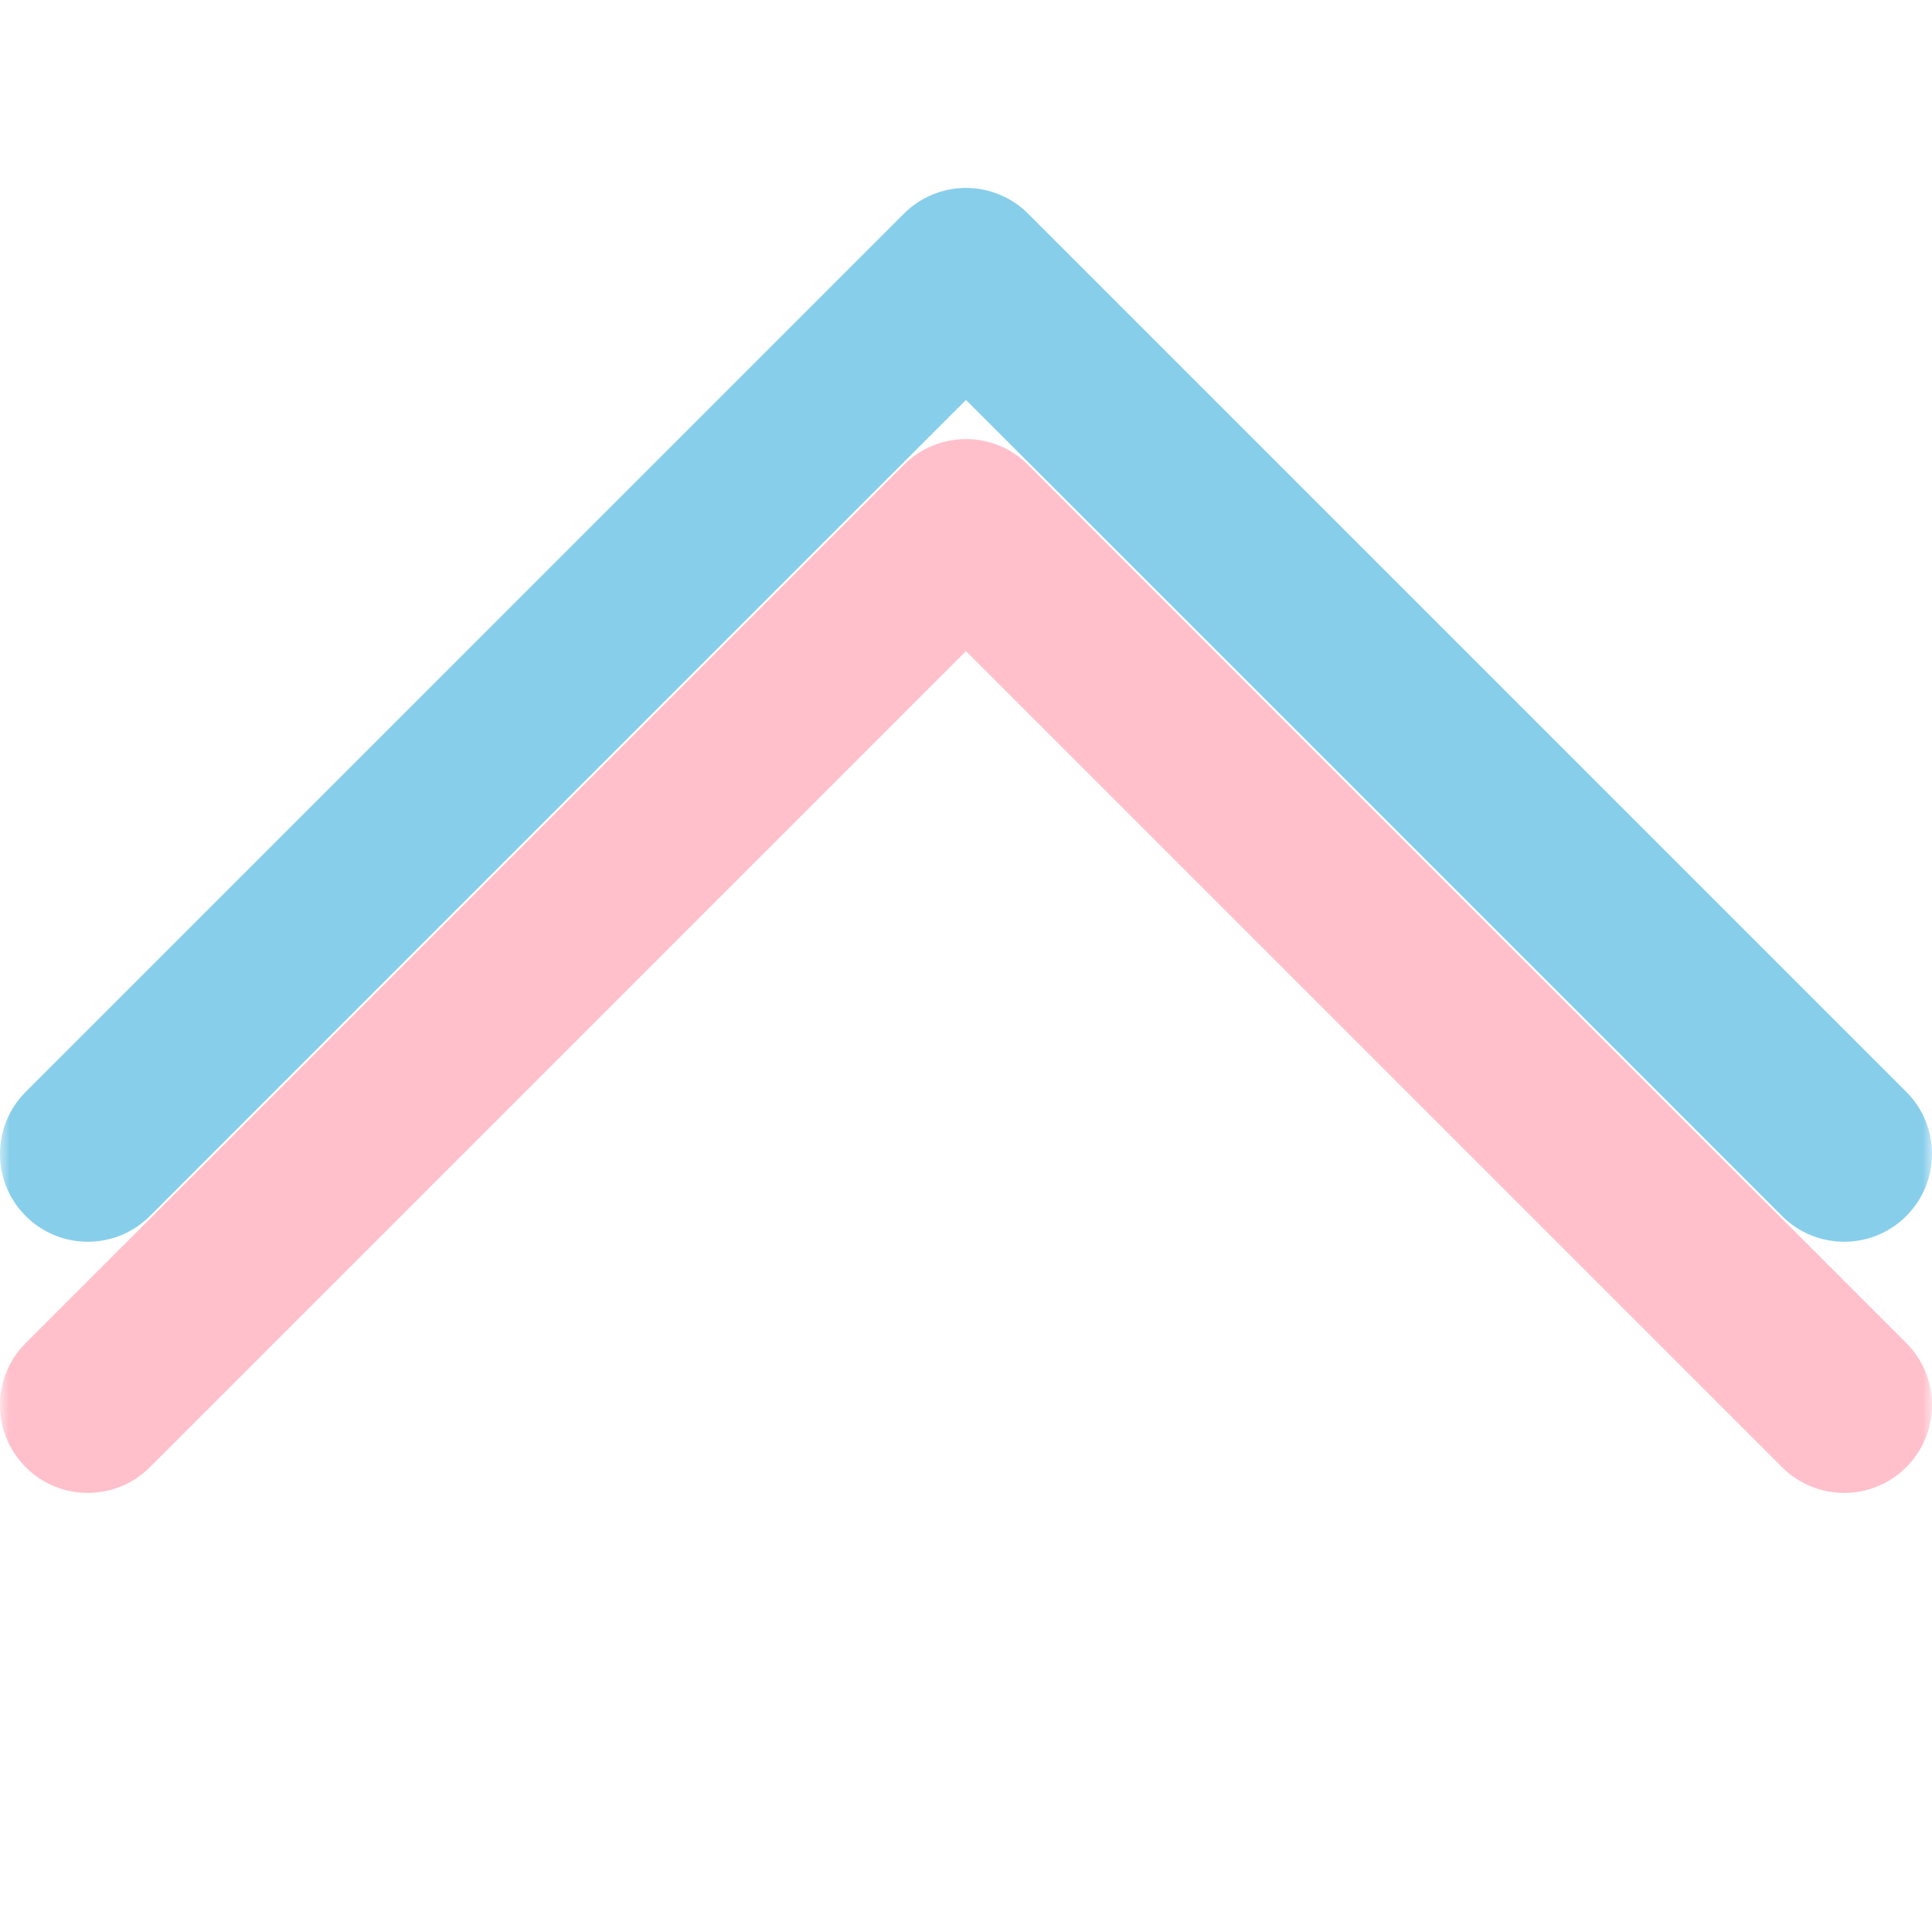 <svg width="100" height="100" viewBox="0 0 100 100" fill="none" xmlns="http://www.w3.org/2000/svg">
<g clip-path="url(#clip0_52_27)">
<mask id="mask0_52_27" style="mask-type:luminance" maskUnits="userSpaceOnUse" x="0" y="0" width="100" height="100">
<path d="M-4.37114e-06 0L0 100L100 100L100 -4.37114e-06L-4.37114e-06 0Z" fill="white"/>
</mask>
<g mask="url(#mask0_52_27)">
<path d="M1.331 75.942C3.106 77.716 5.984 77.717 7.76 75.941L49.999 33.701L92.24 75.942C94.016 77.716 96.894 77.717 98.668 75.941C100.443 74.166 100.443 71.288 98.668 69.513L53.213 24.058C52.361 23.206 51.205 22.727 49.999 22.727C48.793 22.727 47.637 23.206 46.785 24.059L1.332 69.513C-0.444 71.288 -0.444 74.166 1.331 75.942Z" fill="#FFC0CB"/>
</g>
<g clip-path="url(#clip1_52_27)">
<mask id="mask1_52_27" style="mask-type:luminance" maskUnits="userSpaceOnUse" x="0" y="-13" width="100" height="100">
<path d="M-4.37114e-06 -13L0 87L100 87L100 -13L-4.37114e-06 -13Z" fill="white"/>
</mask>
<g mask="url(#mask1_52_27)">
<path d="M1.331 62.942C3.106 64.716 5.984 64.717 7.76 62.941L49.999 20.701L92.24 62.942C94.016 64.716 96.894 64.717 98.668 62.941C100.443 61.166 100.443 58.288 98.668 56.513L53.213 11.059C52.361 10.206 51.205 9.728 49.999 9.728C48.793 9.728 47.637 10.207 46.785 11.059L1.332 56.513C-0.444 58.288 -0.444 61.166 1.331 62.942Z" fill="#87CEEB"/>
</g>
</g>
</g>
<defs>
<clipPath id="clip0_52_27">
<rect width="100" height="100" fill="white" transform="translate(0 100) rotate(-90)"/>
</clipPath>
<clipPath id="clip1_52_27">
<rect width="100" height="100" fill="white" transform="translate(0 87) rotate(-90)"/>
</clipPath>
</defs>
</svg>
